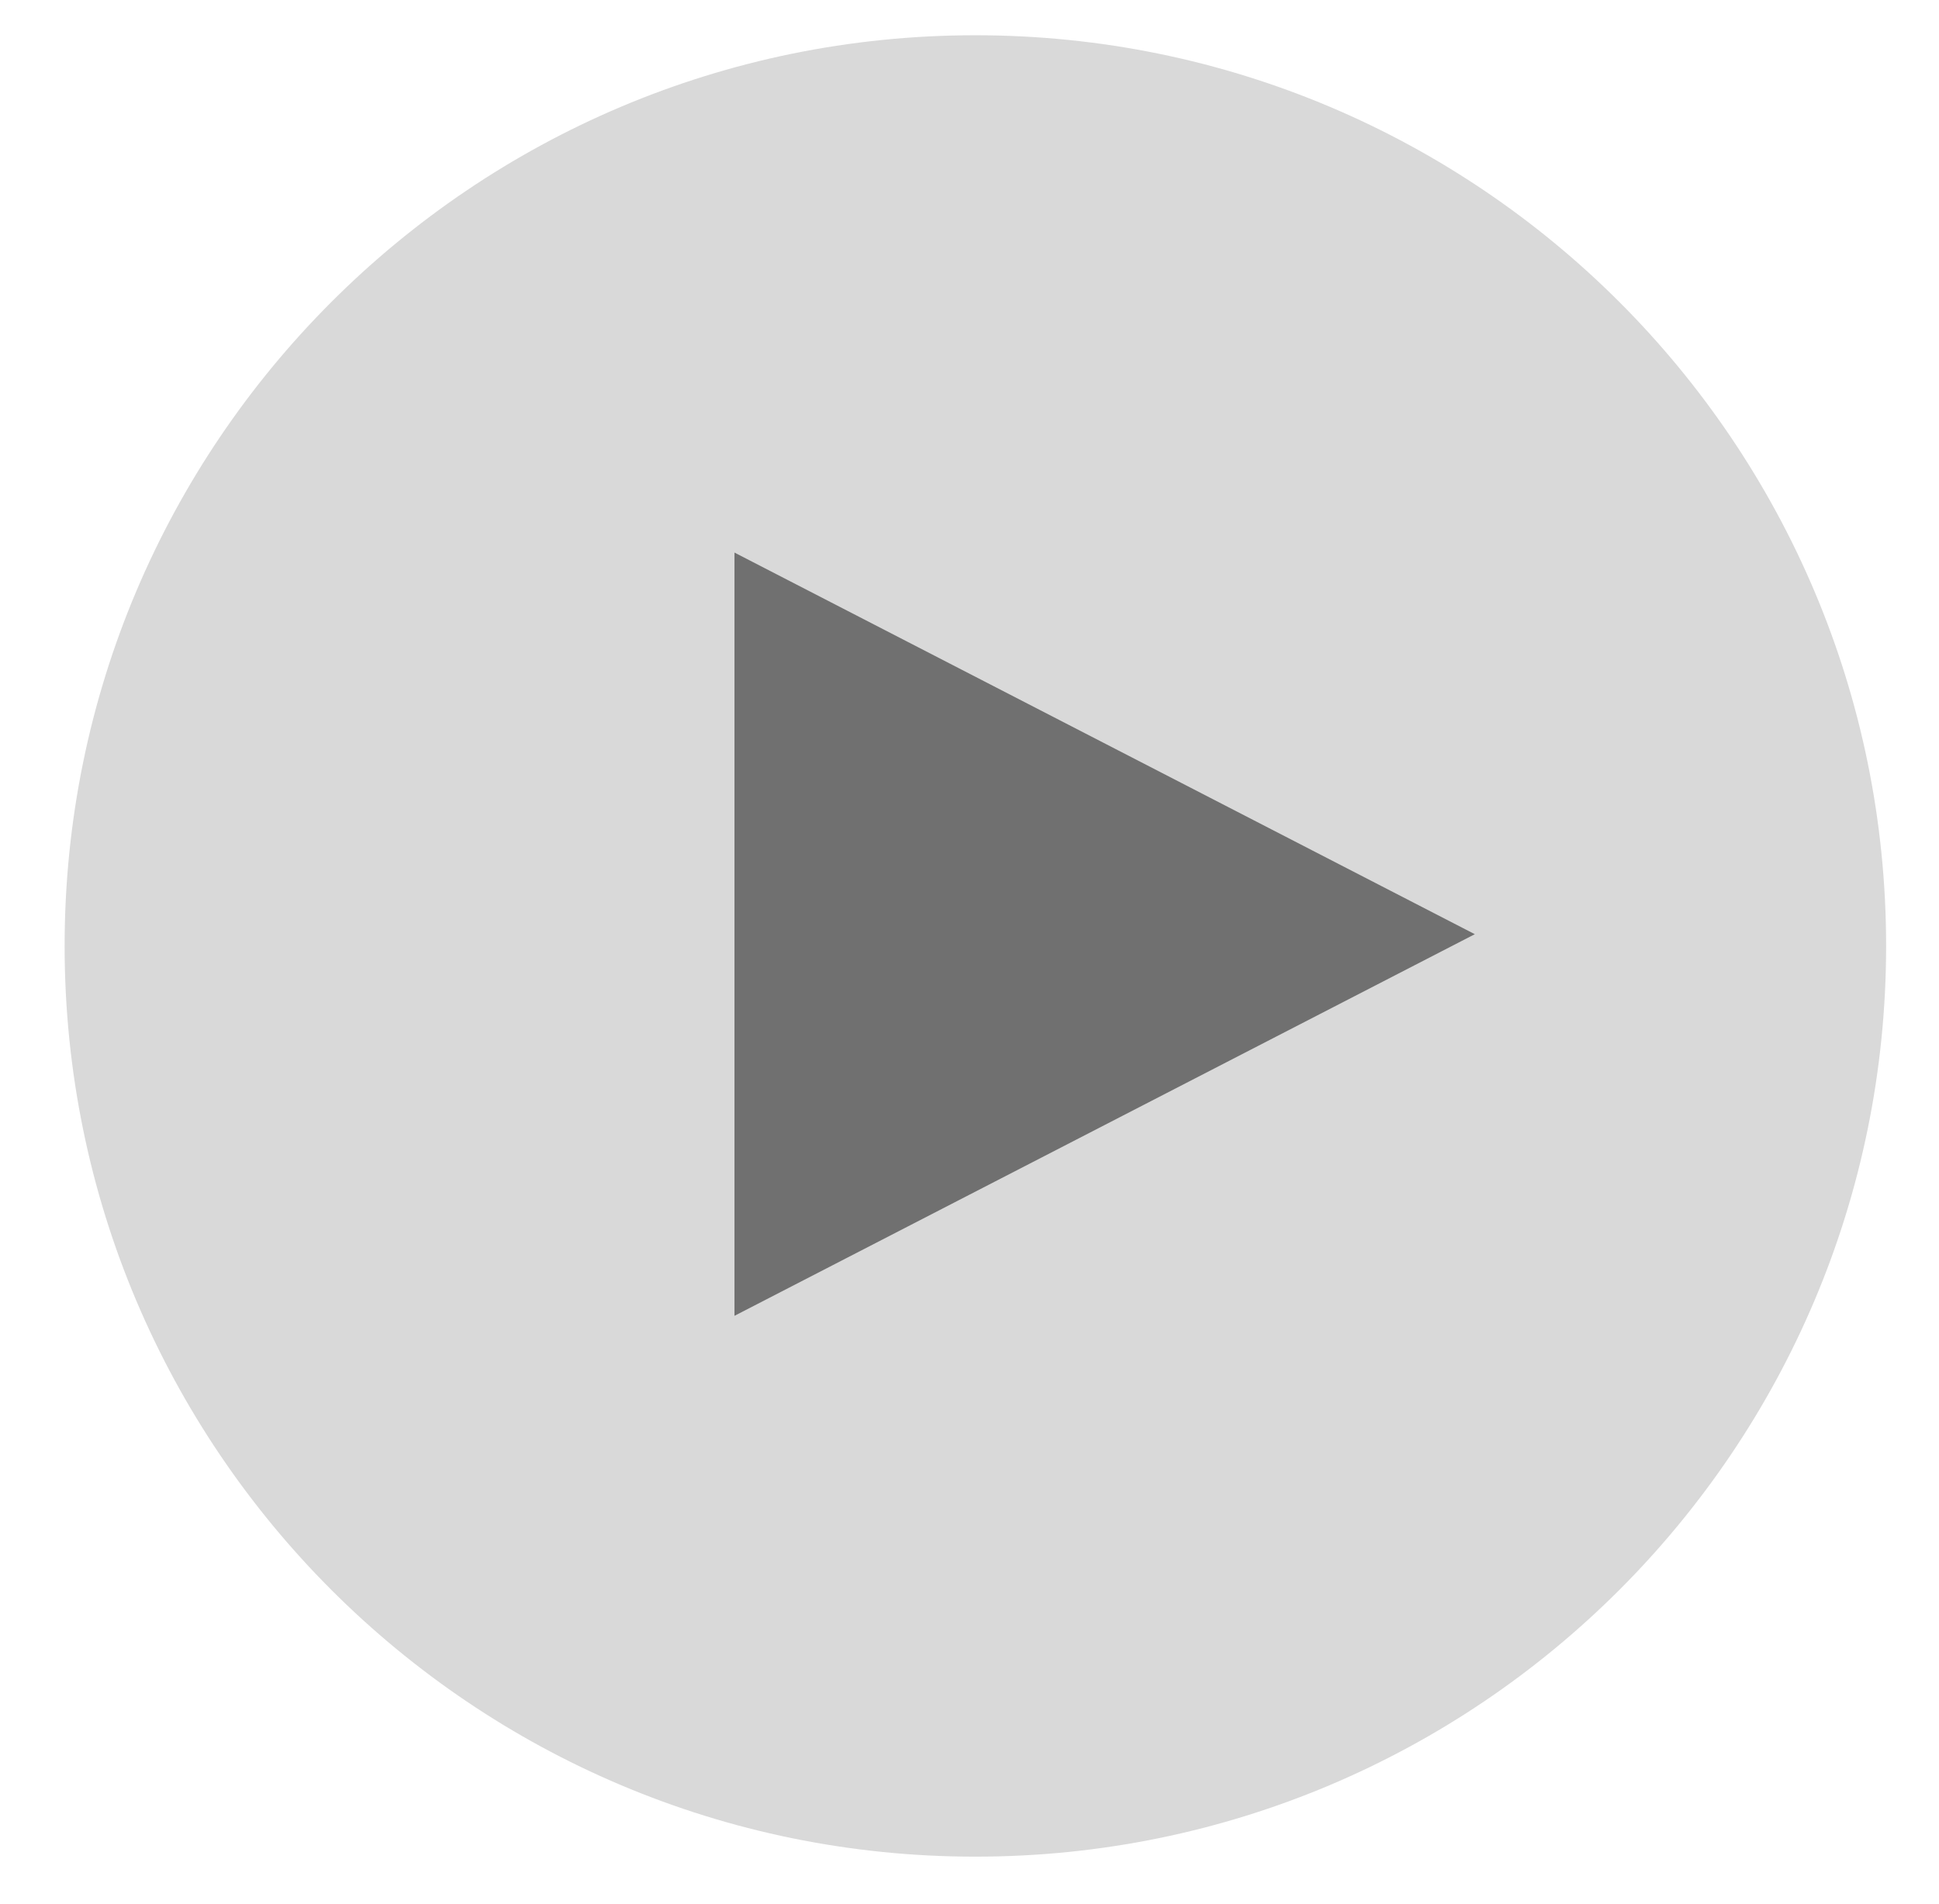 <svg width="55" height="54" viewBox="0 0 55 54" fill="none" xmlns="http://www.w3.org/2000/svg">
  <g filter="url(#filter0_d_12_980)">
    <path d="M27.667 51.667C41.934 51.667 53.5 40.101 53.5 25.833C53.5 11.566 41.934 0 27.667 0C13.399 0 1.833 11.566 1.833 25.833C1.833 40.101 13.399 51.667 27.667 51.667Z" fill="#D9D9D9"/>
  </g>
  <path d="M39.651 26.5L21.833 35.685L21.833 17.315L39.651 26.5Z" fill="#707070" stroke="#707070" stroke-width="2"/>
  <defs>
    <filter id="filter0_d_12_980" x="0.833" y="0" width="53.667" height="53.667" filterUnits="userSpaceOnUse" color-interpolation-filters="sRGB">
      <feFlood flood-opacity="0" result="BackgroundImageFix"/>
      <feColorMatrix in="SourceAlpha" type="matrix" values="0 0 0 0 0 0 0 0 0 0 0 0 0 0 0 0 0 0 127 0" result="hardAlpha"/>
      <feOffset dy="1"/>
      <feGaussianBlur stdDeviation="0.5"/>
      <feComposite in2="hardAlpha" operator="out"/>
      <feColorMatrix type="matrix" values="0 0 0 0 0 0 0 0 0 0 0 0 0 0 0 0 0 0 0.25 0"/>
      <feBlend mode="normal" in2="BackgroundImageFix" result="effect1_dropShadow_12_980"/>
      <feBlend mode="normal" in="SourceGraphic" in2="effect1_dropShadow_12_980" result="shape"/>
    </filter>
  </defs>
</svg>